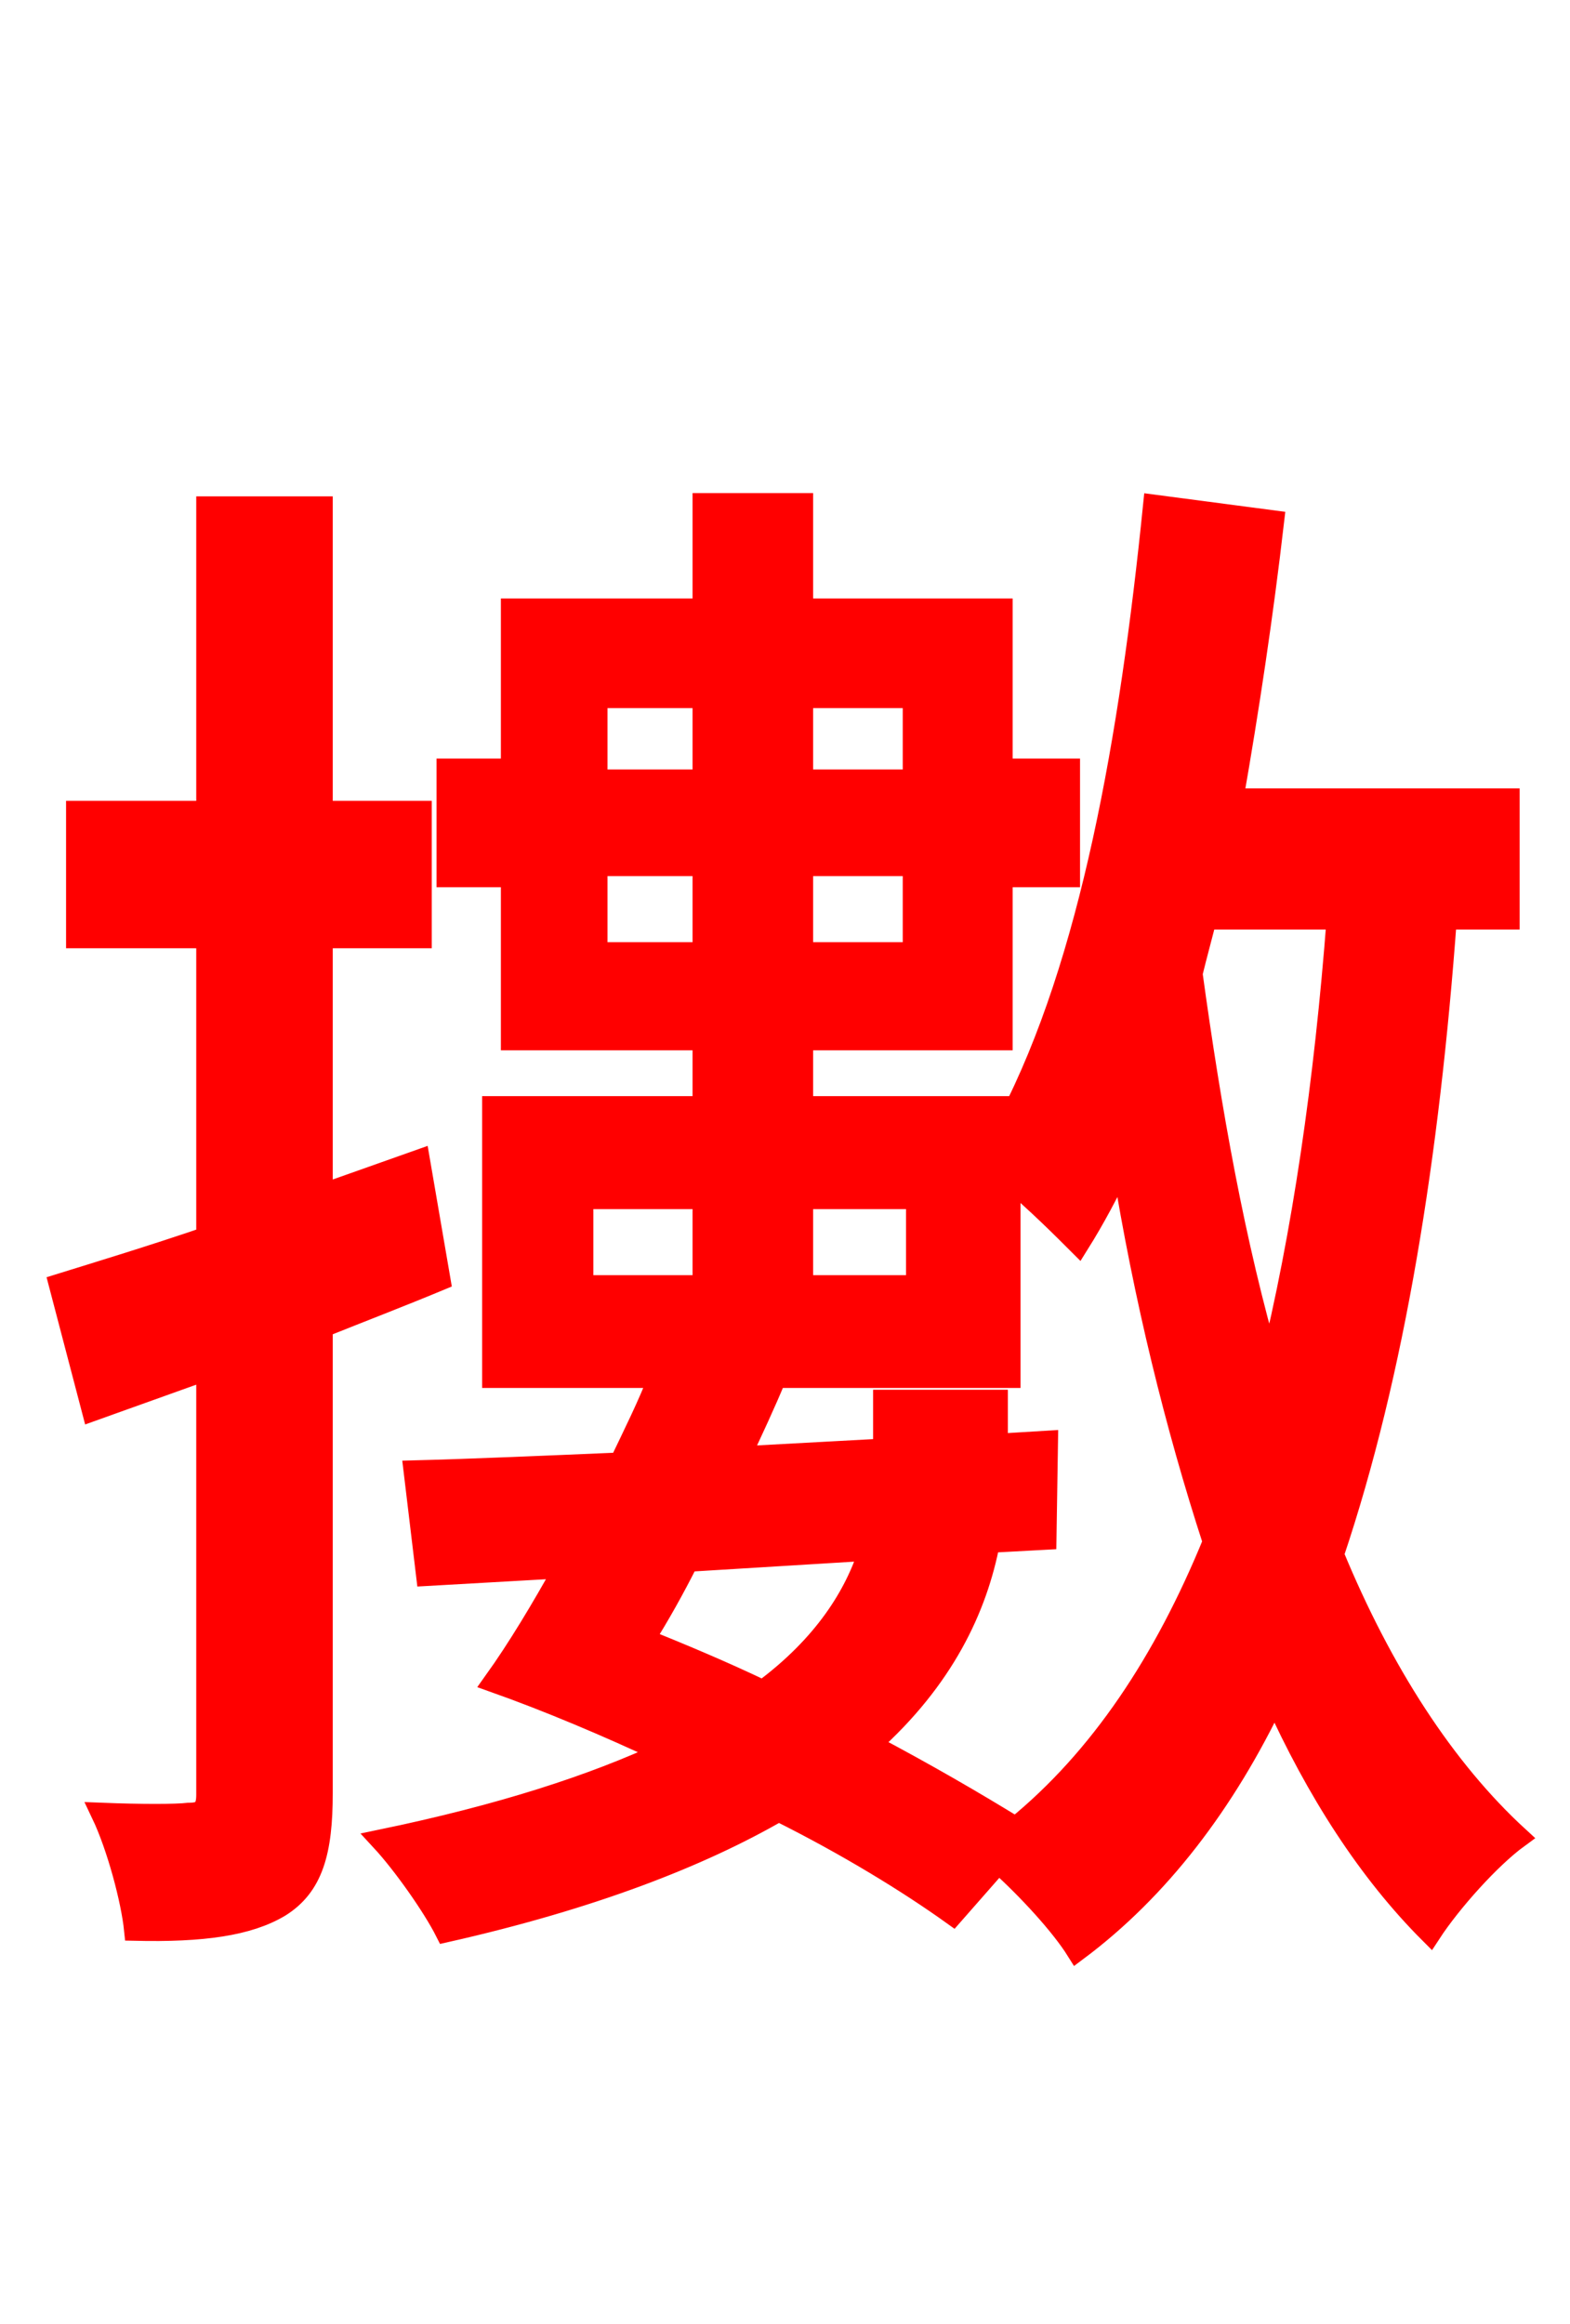<svg xmlns="http://www.w3.org/2000/svg" xmlns:xlink="http://www.w3.org/1999/xlink" width="72" height="106.56"><path fill="red" stroke="red" d="M19.22 53.21L14.76 54.79L14.76 42.98L19.30 42.98L19.30 37.22L14.76 37.22L14.76 23.26L9.50 23.26L9.50 37.22L3.53 37.22L3.53 42.98L9.50 42.98L9.50 56.74C6.98 57.60 4.61 58.32 2.74 58.90L4.25 64.66L9.50 62.78L9.50 82.30C9.50 83.02 9.22 83.16 8.64 83.16C8.06 83.23 6.48 83.23 4.68 83.16C5.40 84.67 6.05 87.12 6.19 88.49C9.29 88.56 11.38 88.27 12.82 87.41C14.33 86.47 14.76 84.89 14.76 82.22L14.76 60.84C16.56 60.12 18.43 59.40 20.16 58.68ZM47.95 70.56L48.02 66.10L45.72 66.24L45.72 64.22L40.54 64.22L40.54 66.46L33.91 66.82C34.49 65.59 35.06 64.37 35.57 63.14L46.30 63.14L46.30 54.07C47.45 55.01 48.82 56.38 49.46 57.02C50.18 55.87 50.83 54.65 51.48 53.28C52.49 59.54 53.93 65.38 55.66 70.70C53.42 76.18 50.47 80.64 46.58 83.81C44.71 82.66 42.48 81.36 39.89 79.99C43.27 76.97 44.78 73.73 45.36 70.70ZM39.89 71.06C39.24 73.15 37.80 75.46 34.99 77.54C33.19 76.68 31.32 75.89 29.52 75.17C30.24 74.02 30.89 72.86 31.54 71.57ZM26.71 54.94L32.26 54.94L32.26 58.97L26.71 58.97ZM42.05 54.94L42.05 58.97L36.79 58.97L36.79 54.94ZM61.34 42.12C60.77 49.61 59.76 56.59 58.25 62.71C56.59 57.02 55.51 50.90 54.65 44.64C54.86 43.78 55.08 42.98 55.30 42.12ZM27.36 43.70L27.36 39.67L32.26 39.67L32.26 43.70ZM32.26 31.97L32.26 35.78L27.36 35.78L27.36 31.97ZM41.90 31.97L41.90 35.78L36.79 35.78L36.79 31.97ZM36.79 43.70L36.79 39.67L41.90 39.67L41.90 43.70ZM69.19 42.12L69.19 36.65L56.52 36.65C57.24 32.54 57.89 28.22 58.39 23.90L52.92 23.18C51.84 33.84 50.04 44.14 46.30 51.34L46.30 50.76L36.79 50.76L36.79 47.66L45.94 47.66L45.94 40.18L49.03 40.18L49.03 35.28L45.94 35.28L45.94 27.94L36.79 27.94L36.79 23.11L32.26 23.11L32.26 27.94L23.47 27.94L23.47 35.28L20.52 35.28L20.52 40.18L23.47 40.18L23.47 47.66L32.26 47.66L32.26 50.76L22.61 50.76L22.61 63.14L30.24 63.14C29.74 64.44 29.09 65.74 28.44 67.10C24.91 67.25 21.67 67.39 19.01 67.46L19.58 72.22L25.92 71.86C24.84 73.80 23.76 75.60 22.68 77.11C25.13 77.98 27.86 79.13 30.46 80.35C27.22 81.86 23.04 83.23 17.50 84.38C18.50 85.46 19.87 87.41 20.45 88.56C27.14 87.05 32.11 85.10 35.71 83.02C38.88 84.60 41.69 86.33 43.70 87.77L45.79 85.39C47.16 86.62 48.67 88.27 49.39 89.42C53.14 86.62 56.16 82.66 58.46 77.83C60.41 82.15 62.78 85.82 65.59 88.63C66.53 87.19 68.33 85.18 69.62 84.24C66.24 81.14 63.36 76.68 61.13 71.28C63.94 62.93 65.52 52.92 66.31 42.12Z"/></svg>
